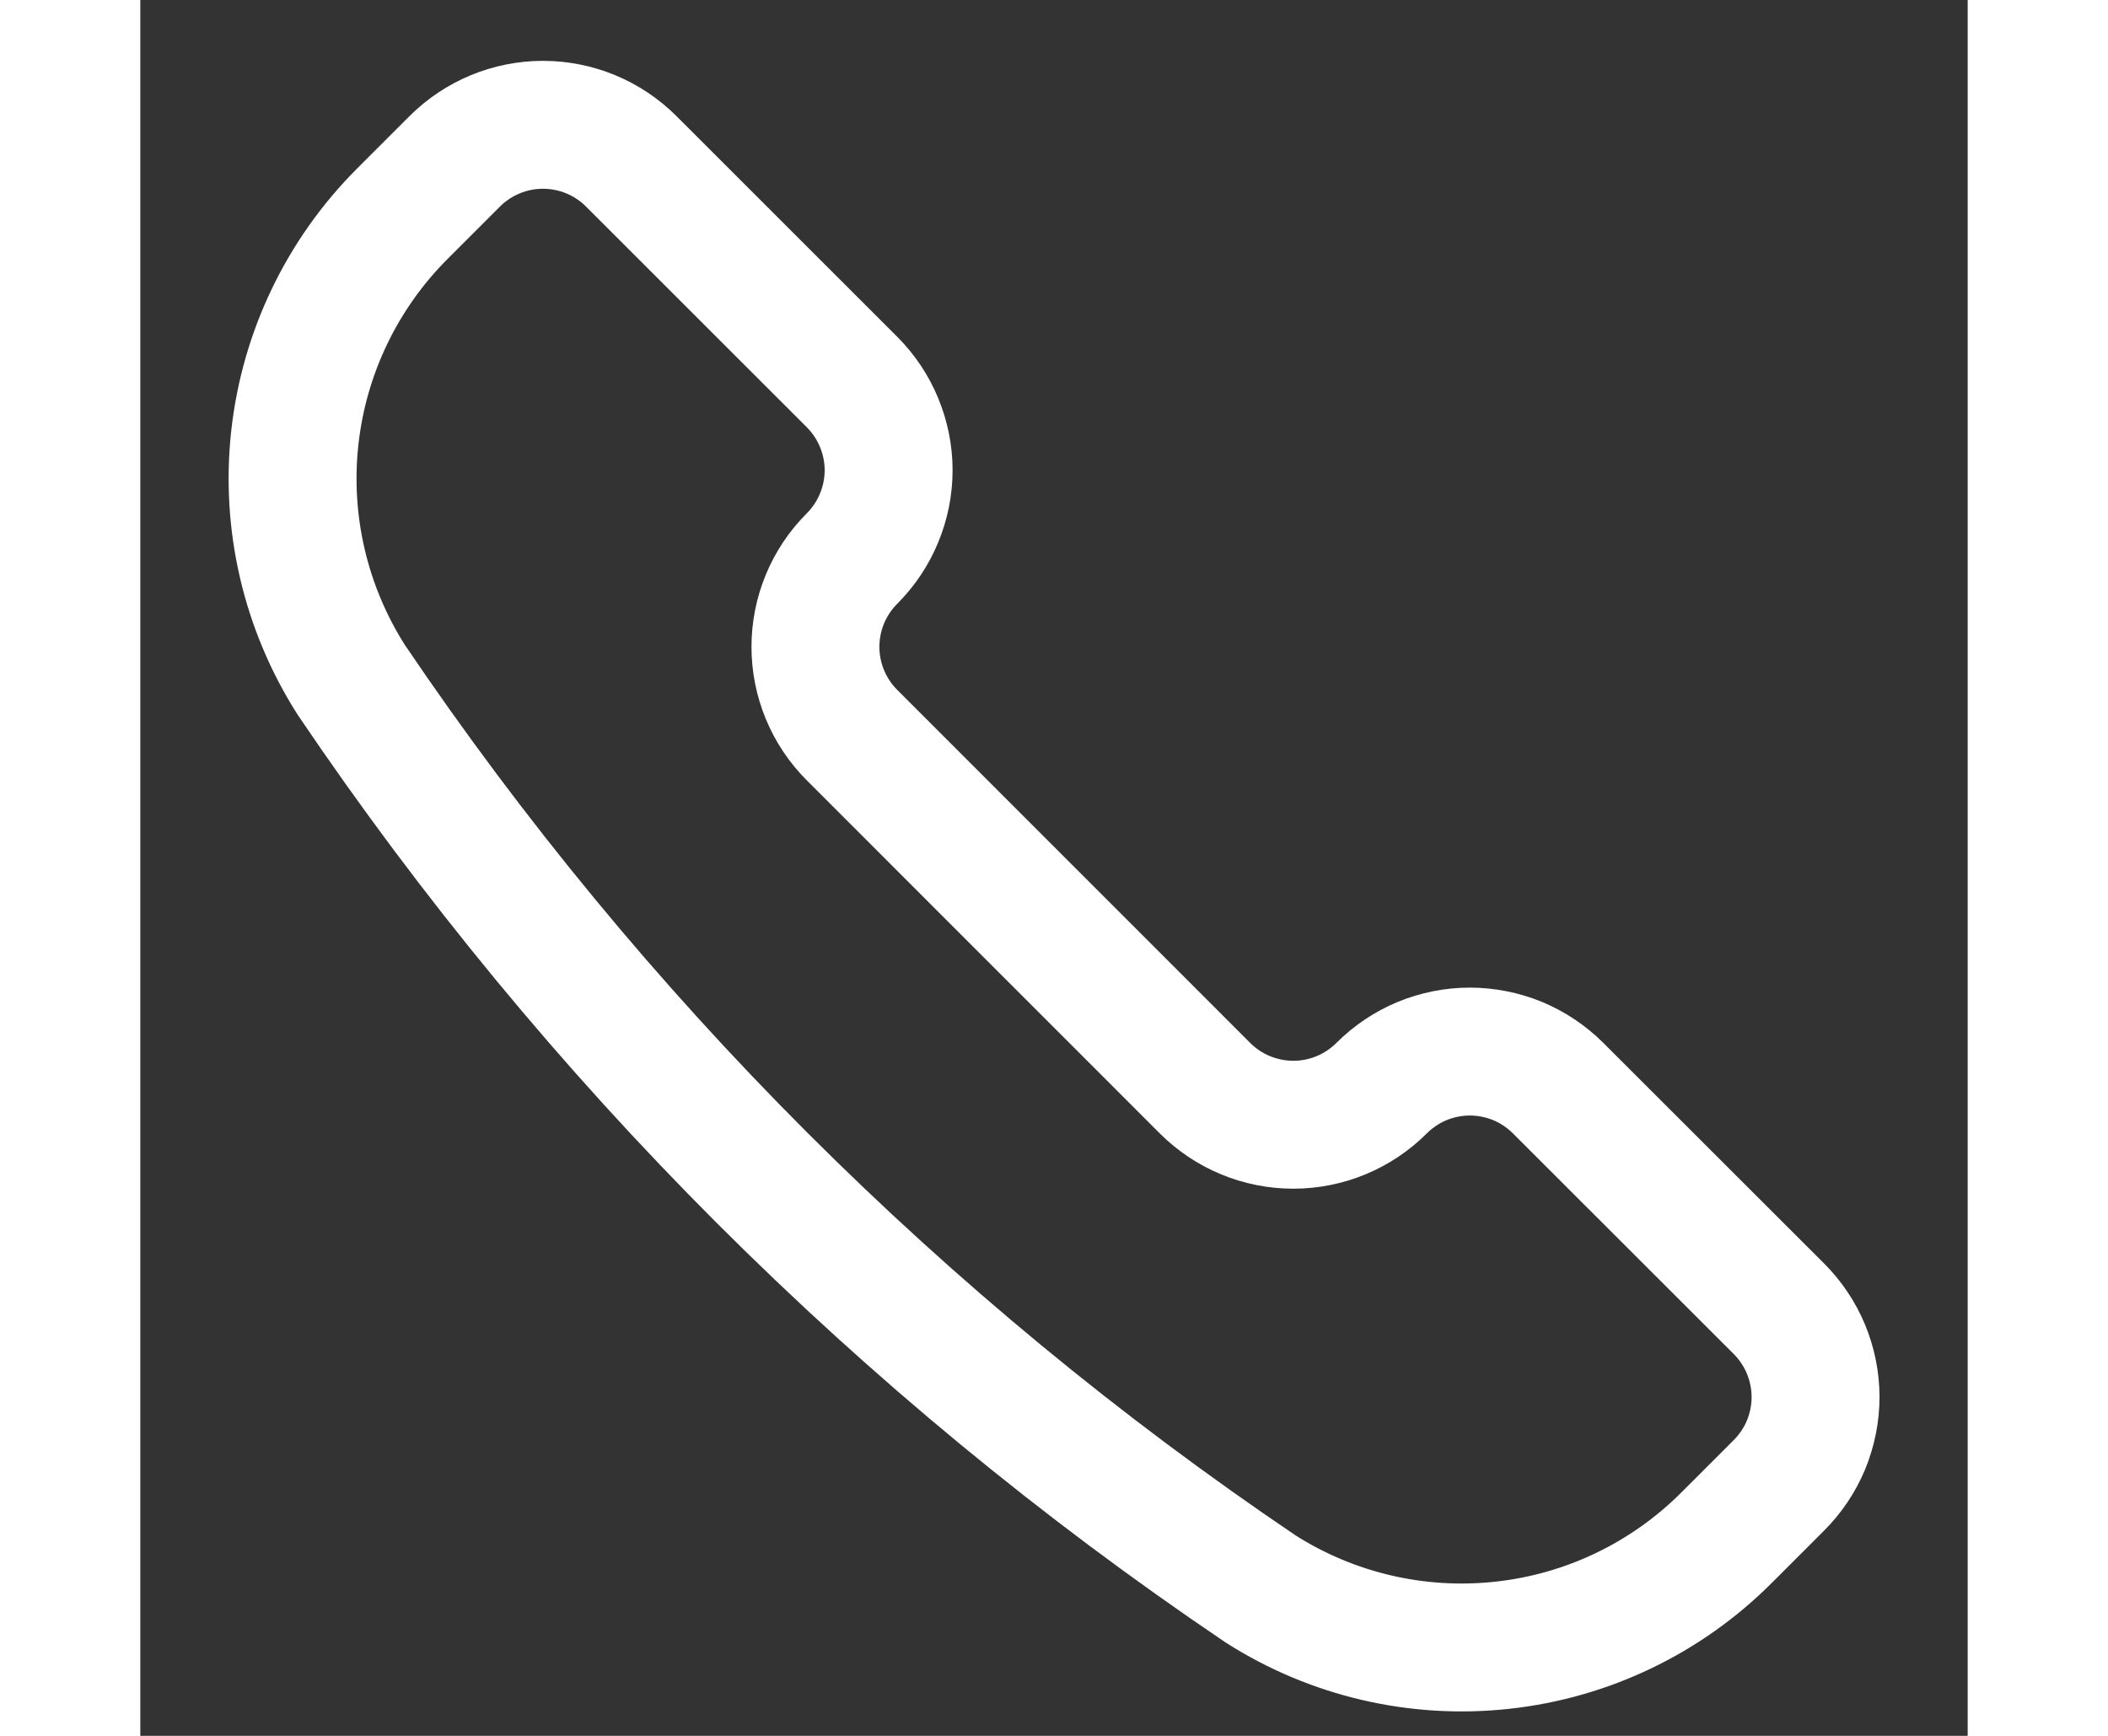 <svg width="17" height="14" viewBox="0 0 20 19" fill="none" xmlns="http://www.w3.org/2000/svg">
    <rect x="0" y="0" width="20" height="19" fill="#333333" stroke="none"/>
    <path d="M12.251 17.385L12.261 17.392C13.048 17.893 13.982 18.11 14.909 18.008C15.837 17.907 16.702 17.491 17.361 16.831L17.934 16.258C18.061 16.131 18.162 15.981 18.231 15.815C18.299 15.649 18.335 15.471 18.335 15.292C18.335 15.112 18.299 14.935 18.231 14.769C18.162 14.603 18.061 14.452 17.934 14.325L15.518 11.911C15.391 11.784 15.24 11.683 15.075 11.614C14.909 11.546 14.731 11.51 14.551 11.51C14.372 11.51 14.194 11.546 14.028 11.614C13.863 11.683 13.712 11.784 13.585 11.911C13.329 12.167 12.981 12.311 12.619 12.311C12.257 12.311 11.909 12.167 11.653 11.911L7.789 8.046C7.533 7.79 7.389 7.442 7.389 7.08C7.389 6.718 7.533 6.37 7.789 6.114C7.916 5.987 8.017 5.836 8.085 5.671C8.154 5.505 8.19 5.327 8.19 5.147C8.19 4.968 8.154 4.79 8.085 4.624C8.017 4.459 7.916 4.308 7.789 4.181L5.373 1.766C5.117 1.51 4.77 1.366 4.407 1.366C4.045 1.366 3.698 1.51 3.441 1.766L2.868 2.339C2.208 2.999 1.793 3.864 1.691 4.791C1.589 5.719 1.807 6.653 2.308 7.44L2.314 7.449C4.961 11.366 8.334 14.739 12.251 17.385V17.385Z" stroke="white" stroke-width="1.4" stroke-linecap="round" stroke-linejoin="round"/>
</svg>
